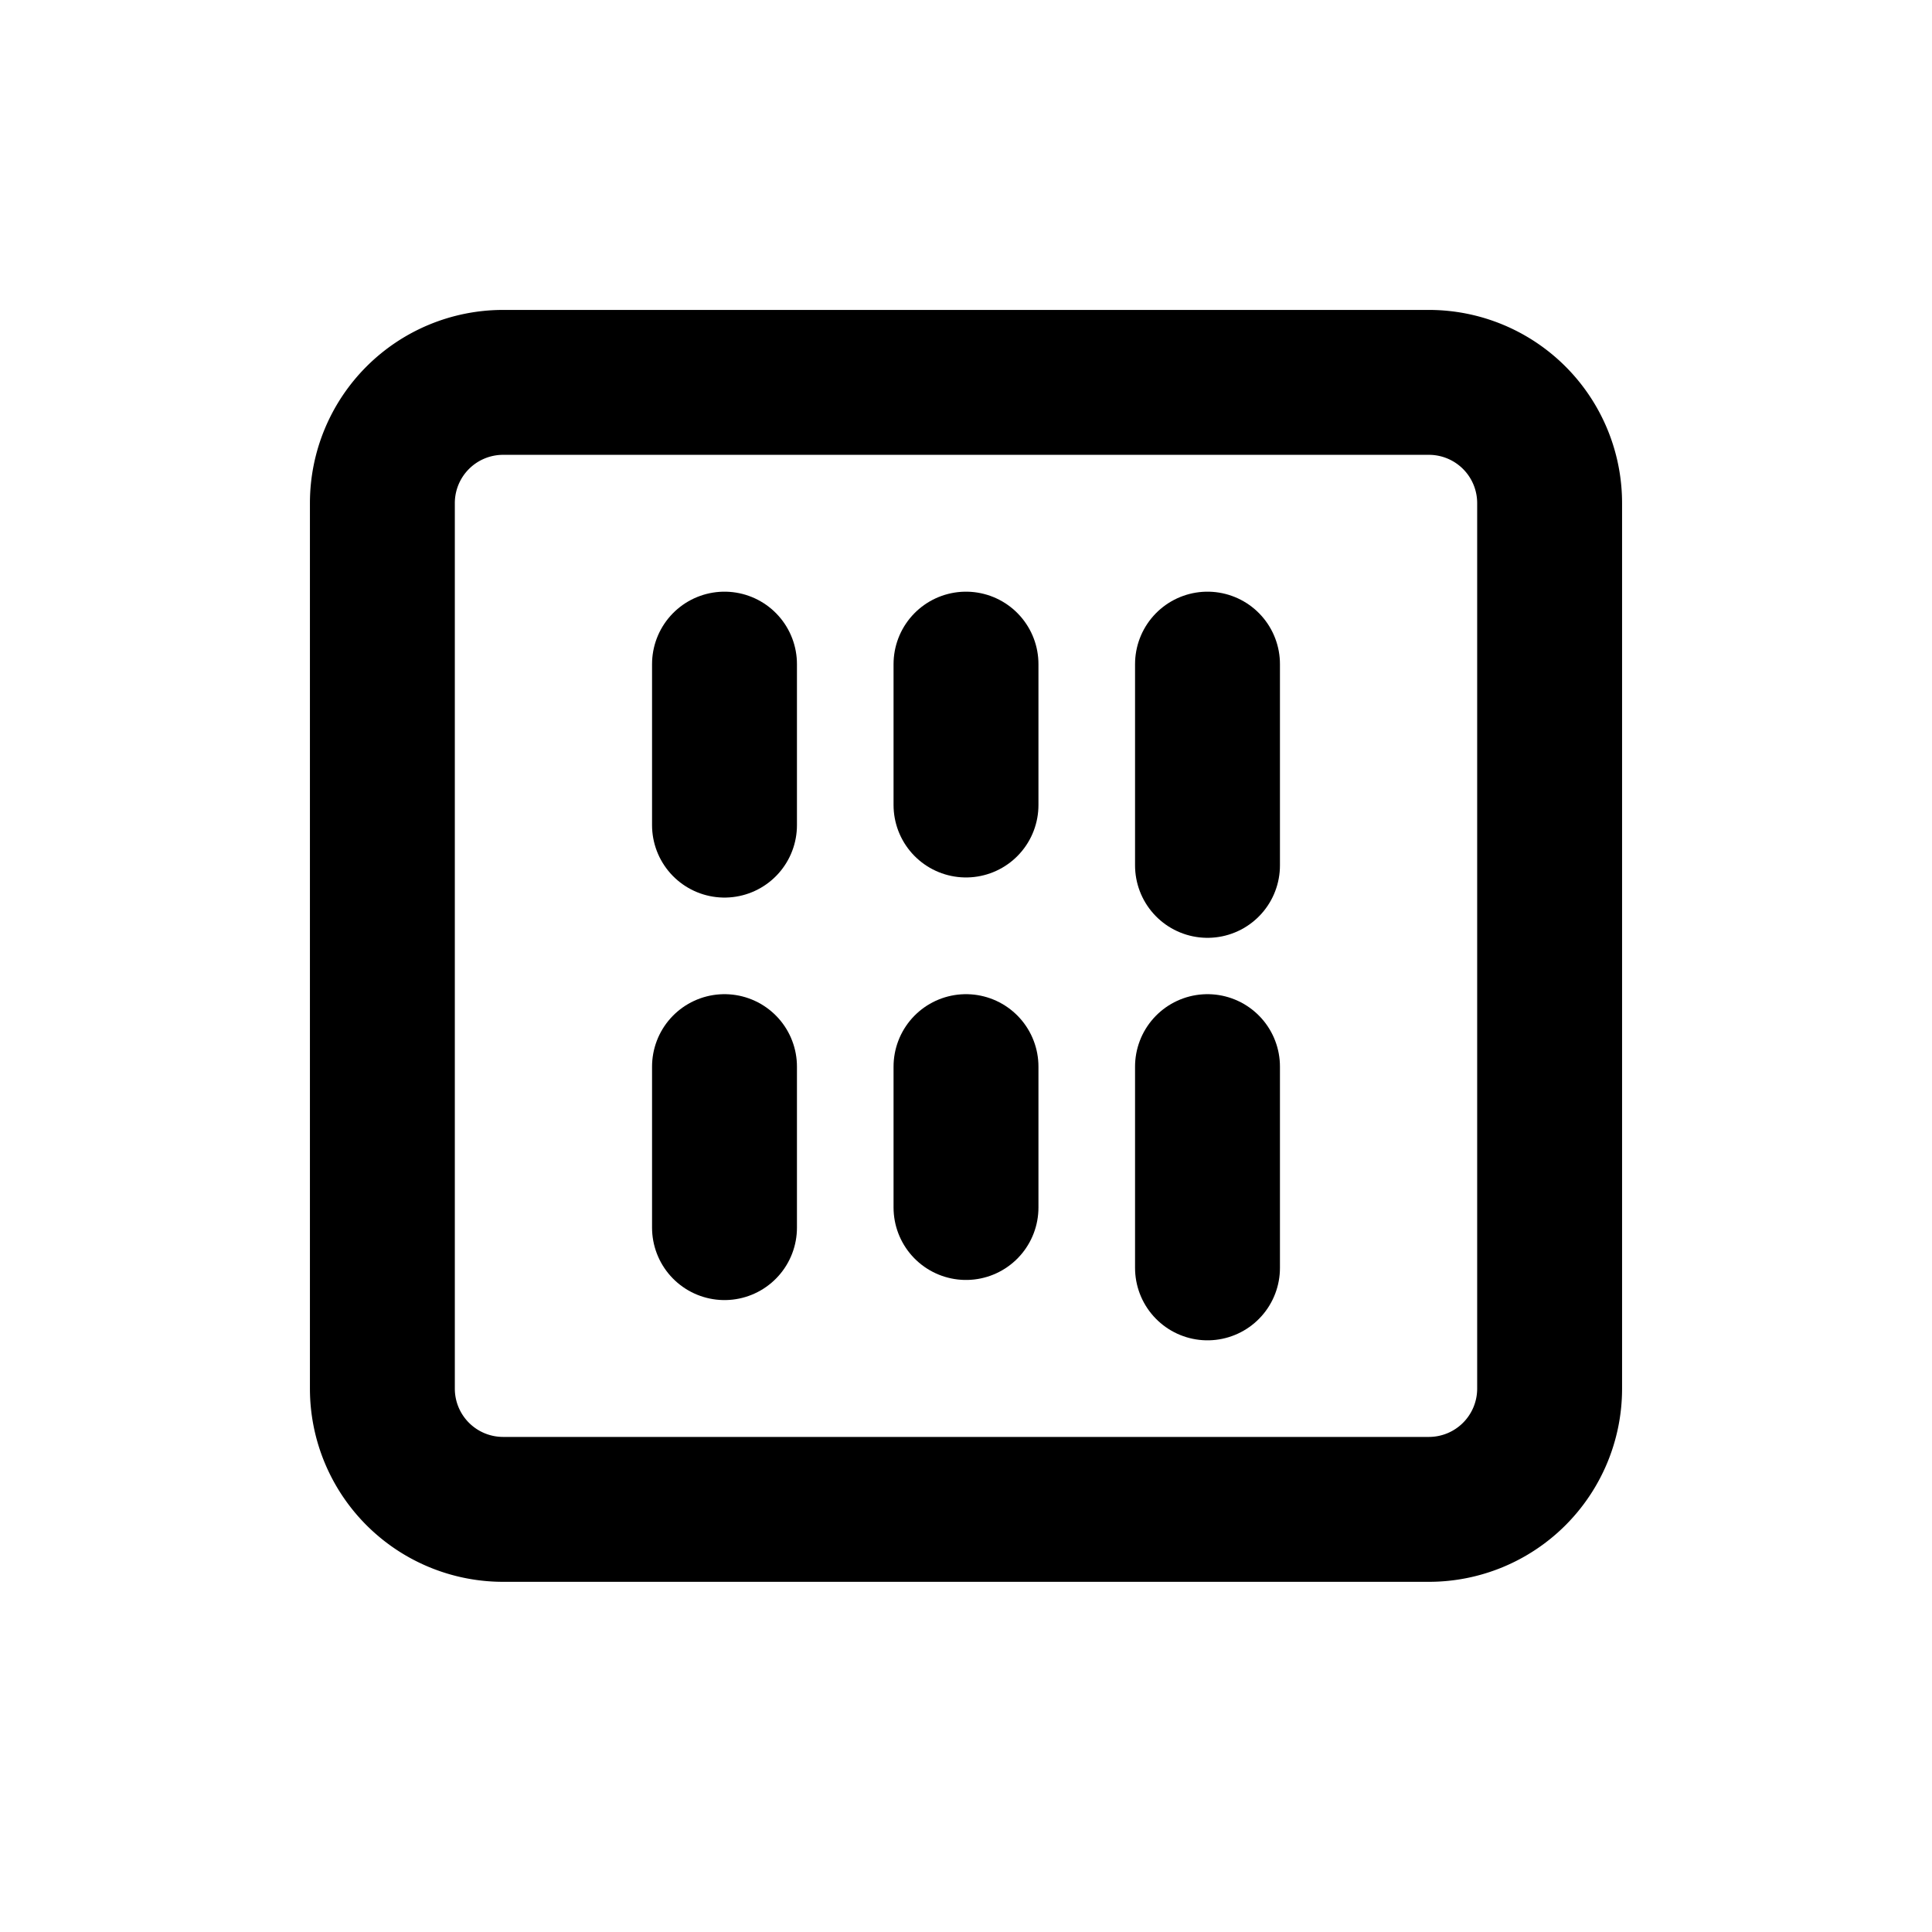 <svg xmlns="http://www.w3.org/2000/svg" viewBox="0 0 24 24" fill="none" stroke="currentColor" stroke-width="1.8" stroke-linecap="round" stroke-linejoin="round">
  <path d="M6.25 4.75h11.5a1.5 1.5 0 0 1 1.5 1.5v11a1.5 1.5 0 0 1-1.5 1.5H6.25a1.5 1.5 0 0 1-1.5-1.5v-11a1.5 1.5 0 0 1 1.5-1.5z"/>
  <path d="M9 8.25v2"/>
  <path d="M12 8.25v1.75"/>
  <path d="M15 8.25v2.5"/>
  <path d="M9 13.25v2"/>
  <path d="M12 13.25v1.75"/>
  <path d="M15 13.25v2.5"/>
</svg>
